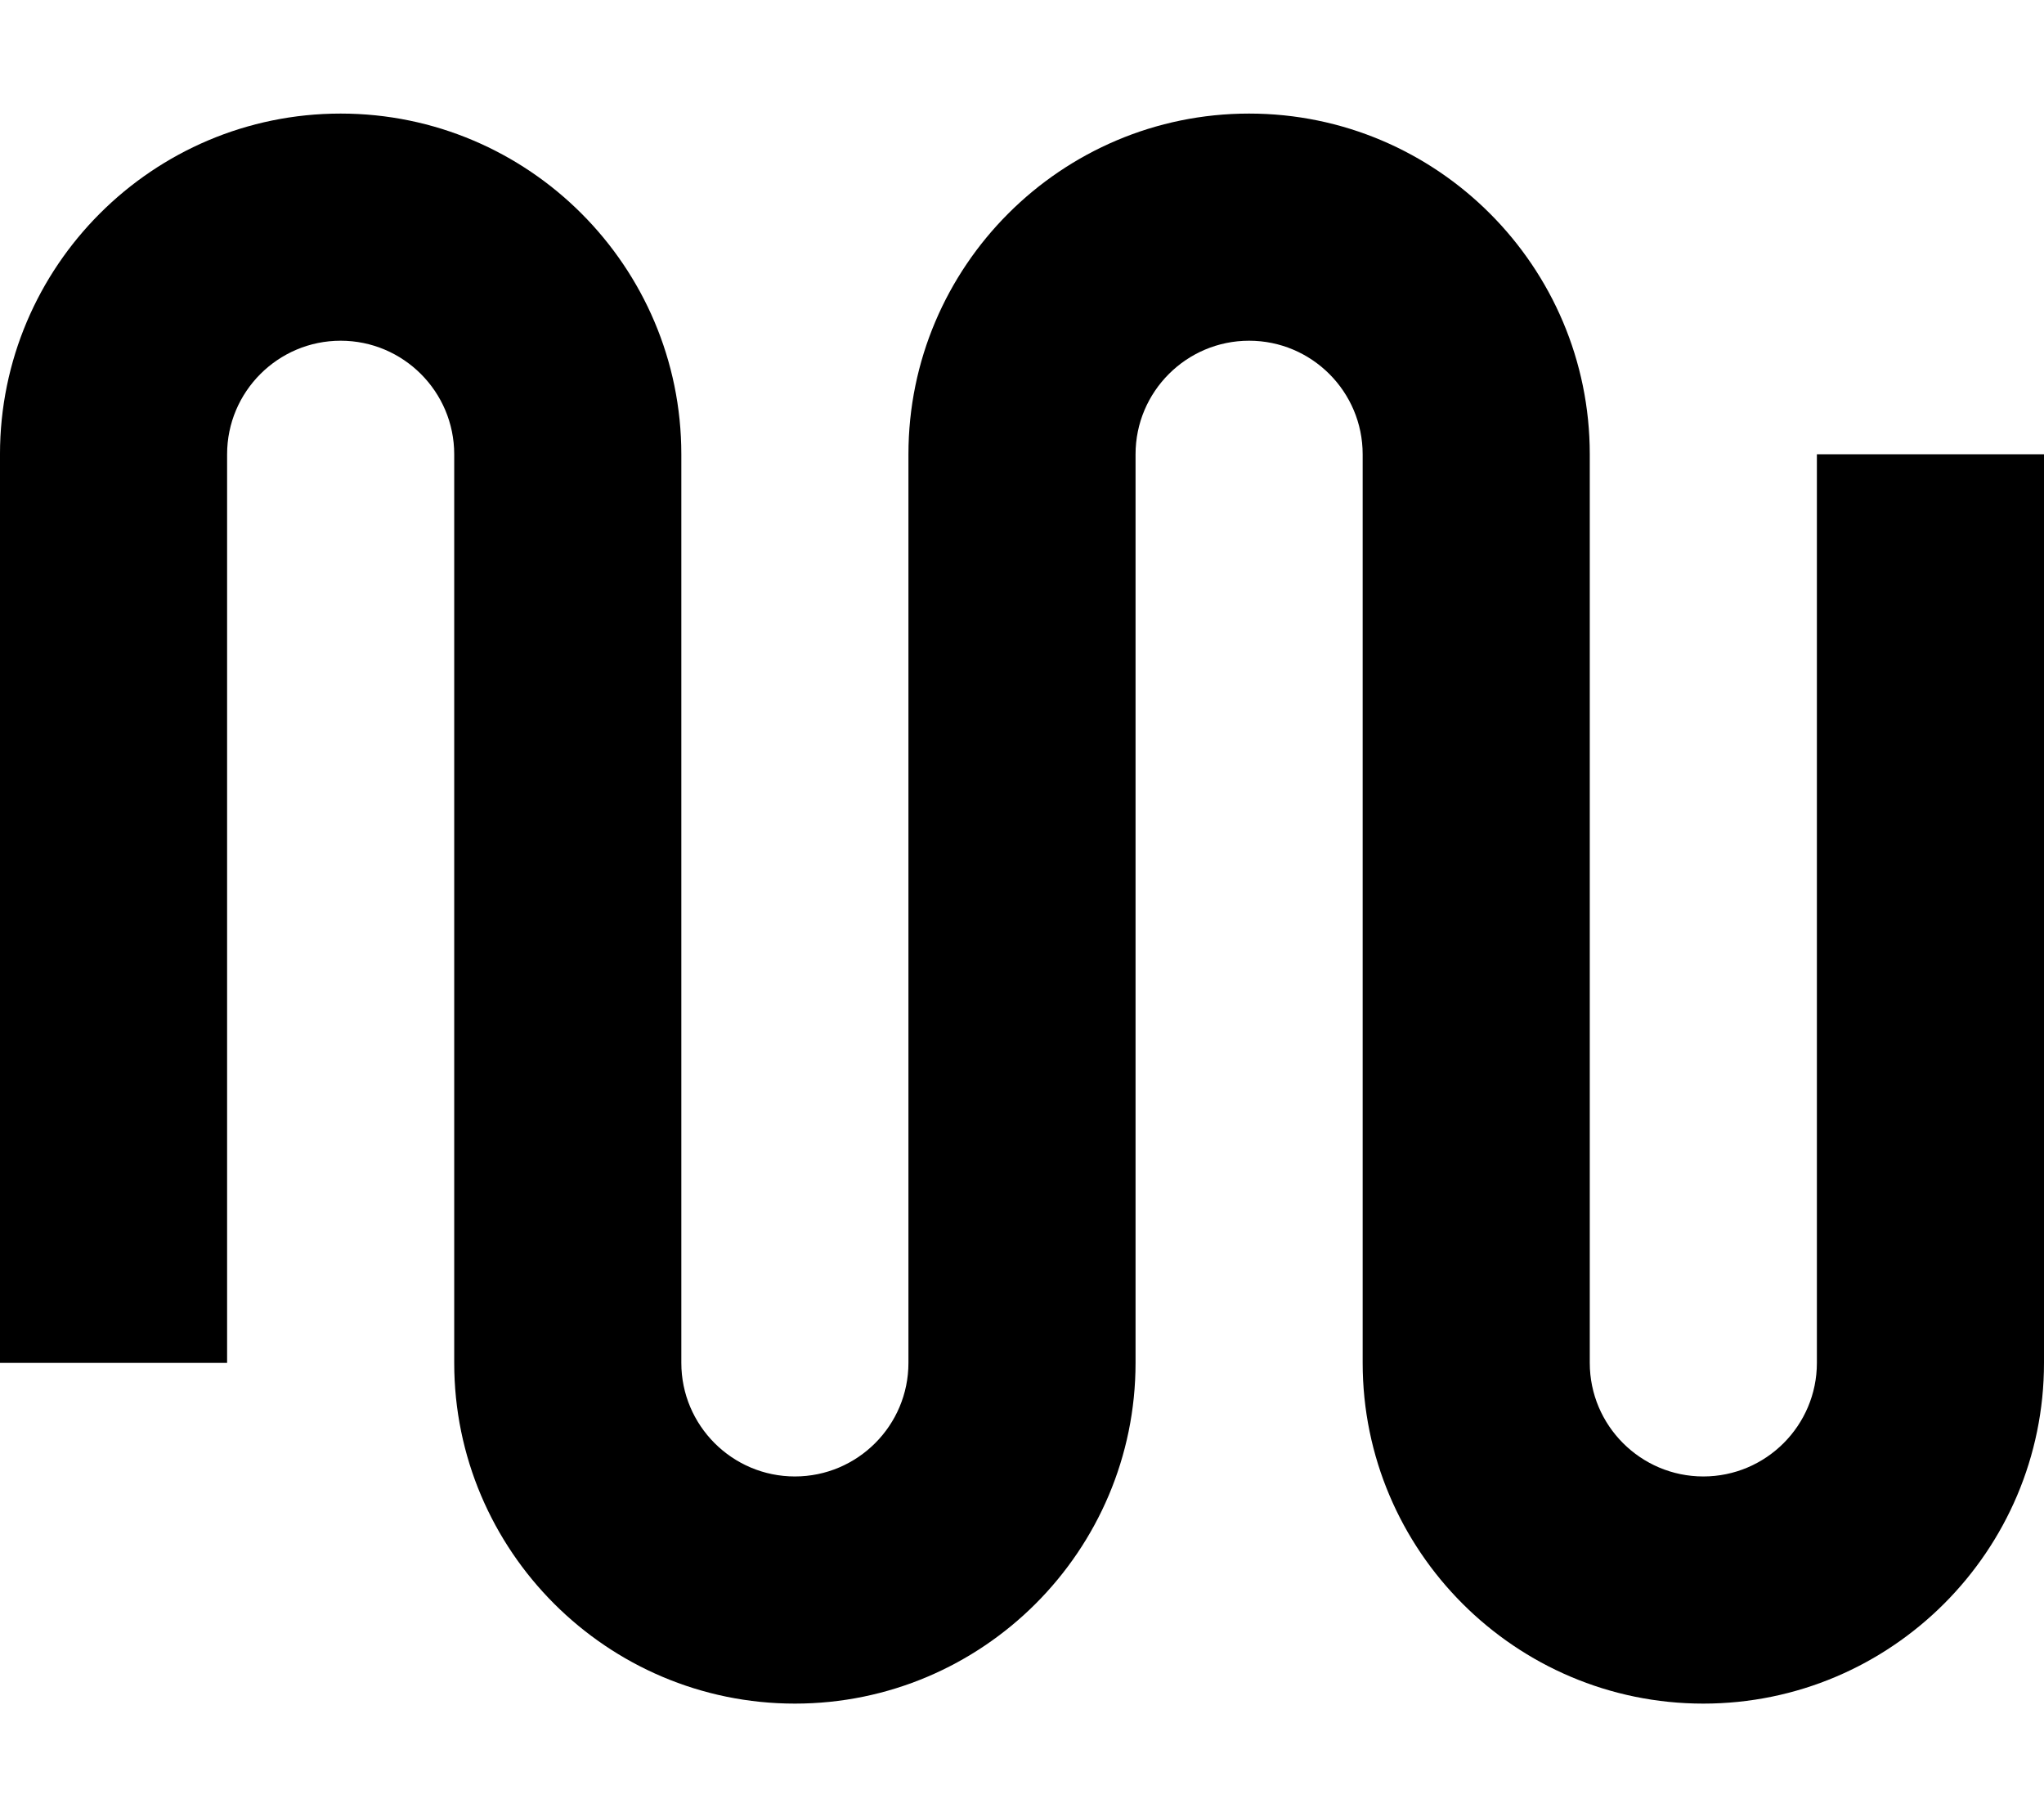 <?xml version="1.0" encoding="utf-8"?>
<!-- Generated by IcoMoon.io -->
<!DOCTYPE svg PUBLIC "-//W3C//DTD SVG 1.1//EN" "http://www.w3.org/Graphics/SVG/1.1/DTD/svg11.dtd">
<svg version="1.1" xmlns="http://www.w3.org/2000/svg" xmlns:xlink="http://www.w3.org/1999/xlink" width="72" height="64" viewBox="0 0 72 64">
<path d="M64 16h8v32c0 6.617-5.383 12-12 12s-12-5.383-12-12v-32c0-2.206-1.794-4-4-4s-4 1.794-4 4v32c0 6.617-5.383 12-12 12s-12-5.383-12-12v-32c0-2.206-1.794-4-4-4s-4 1.794-4 4v32h-8v-32c0-6.617 5.383-12 12-12s12 5.383 12 12v32c0 2.206 1.794 4 4 4s4-1.794 4-4v-32c0-6.617 5.383-12 12-12s12 5.383 12 12v32c0 2.206 1.794 4 4 4s4-1.794 4-4v-32z" fill="#000000"></path>
</svg>
